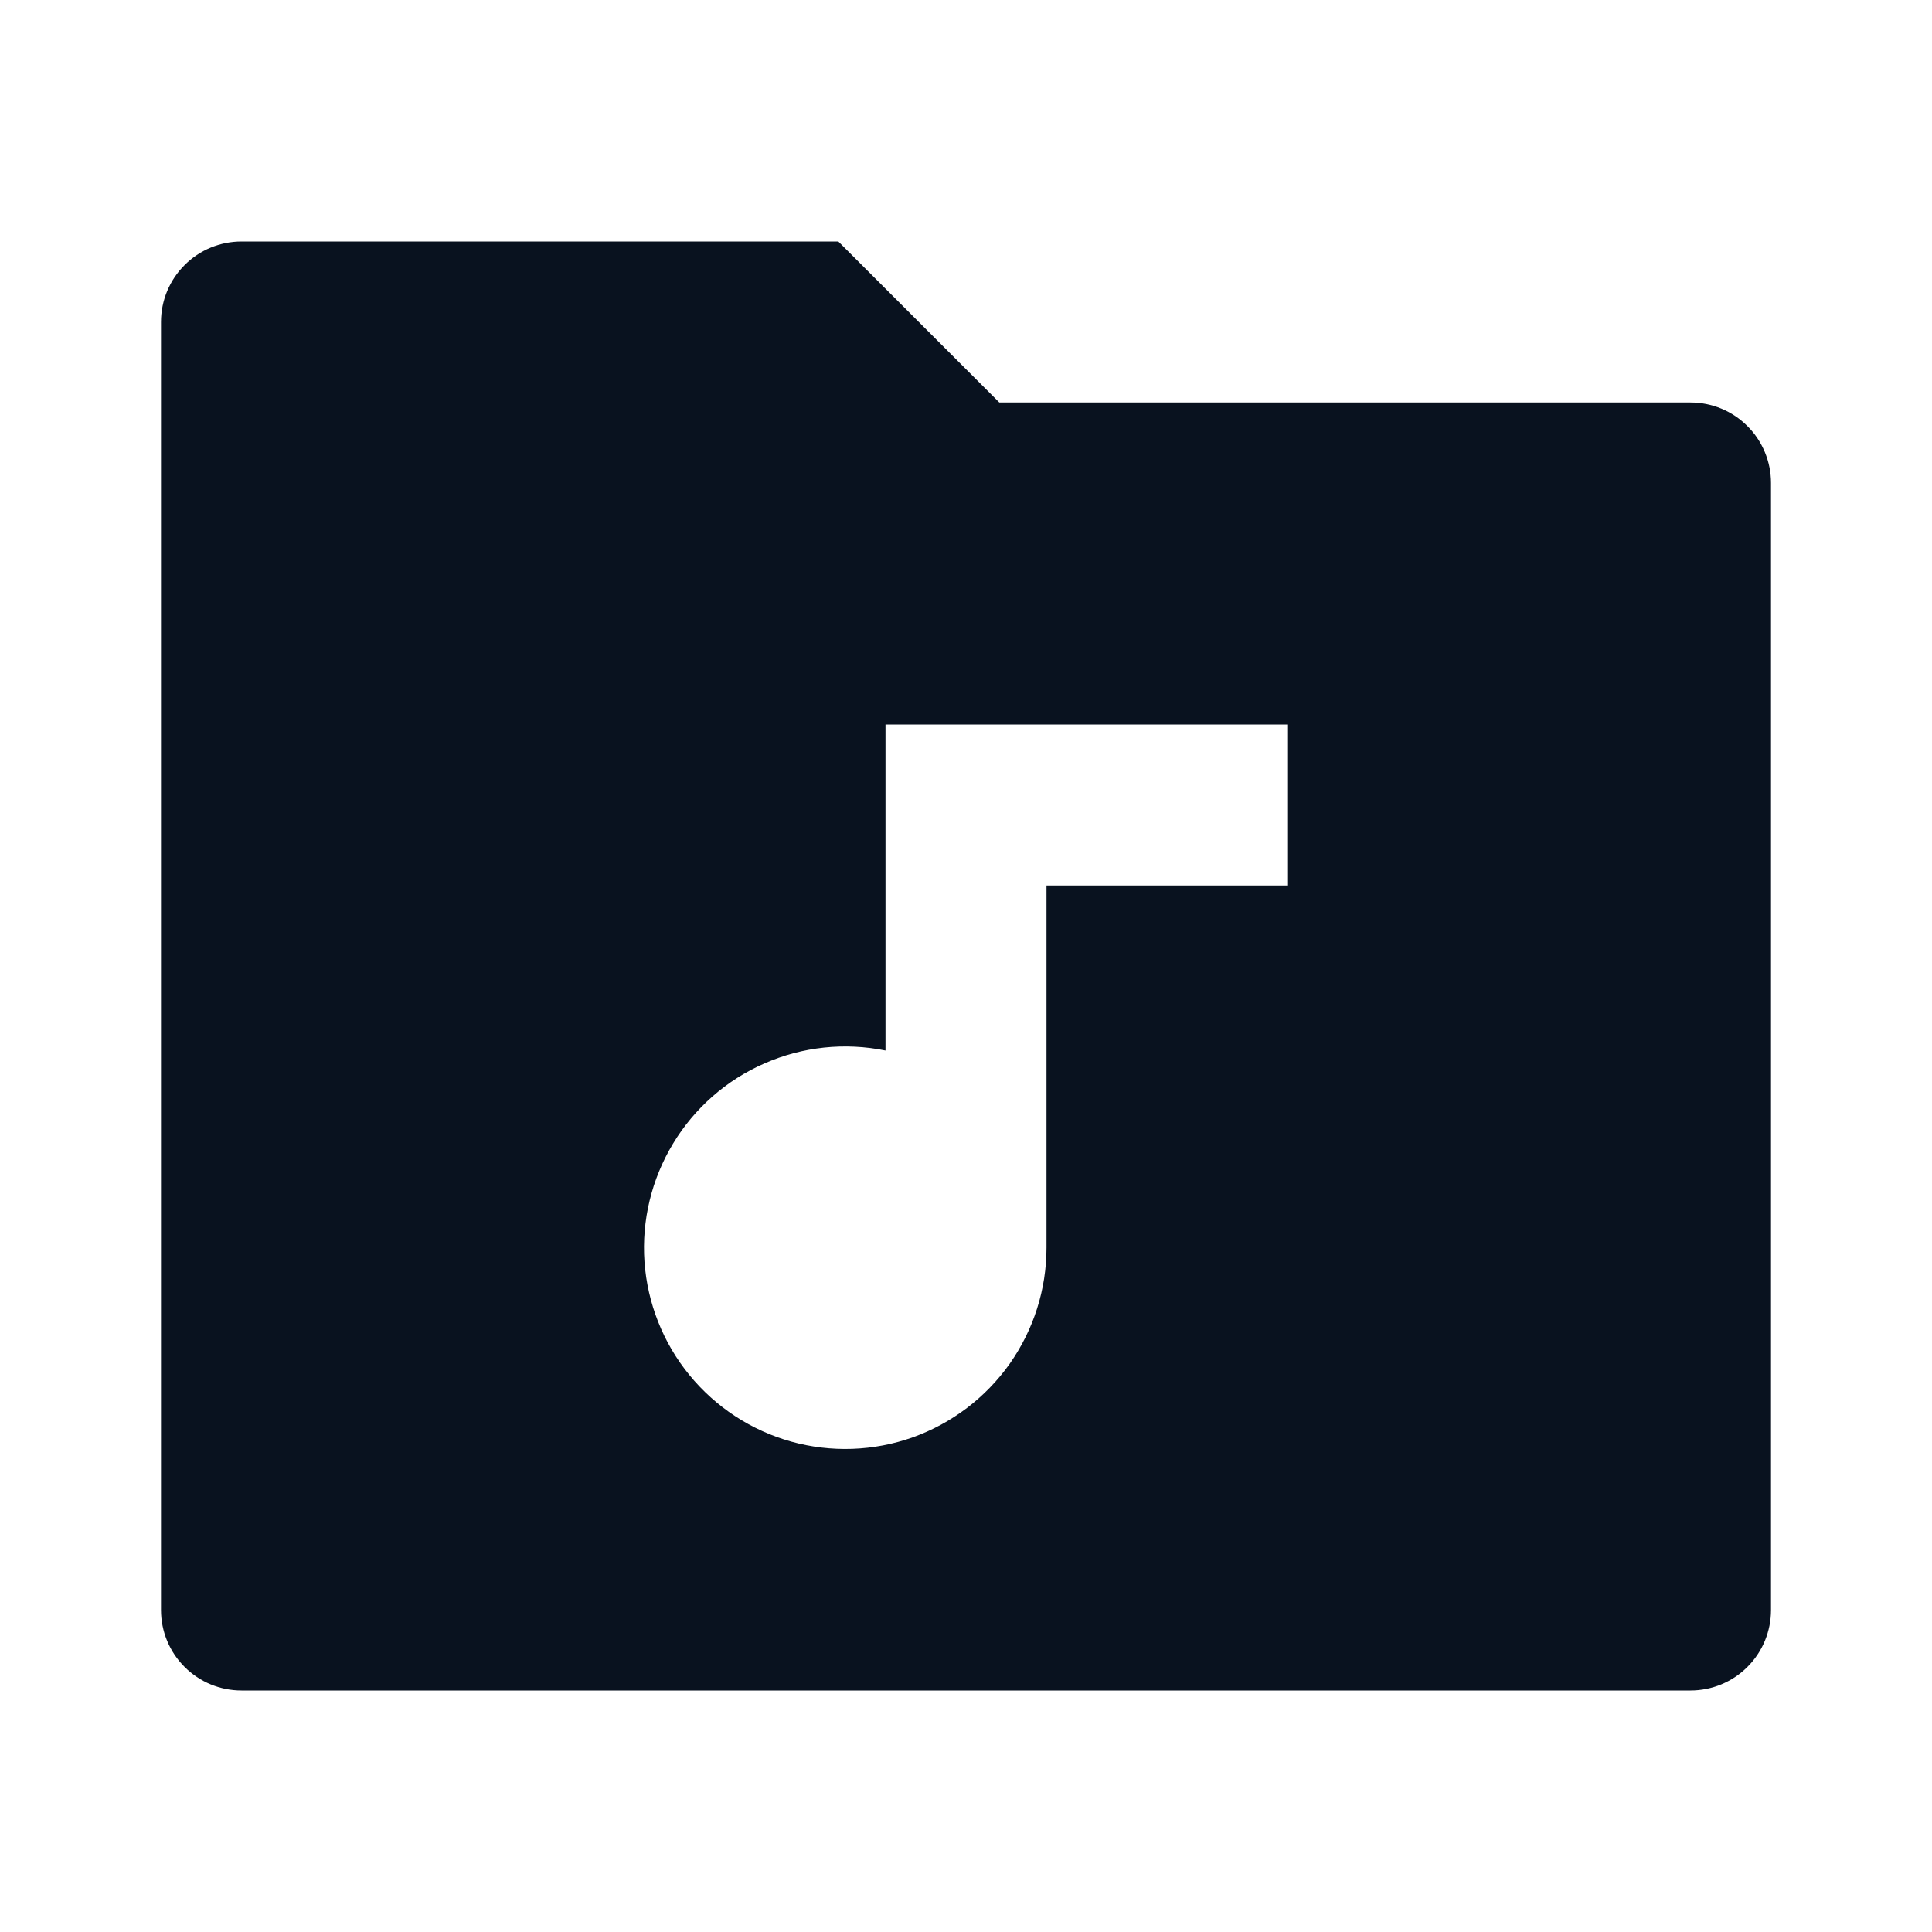 <svg width="24" height="24" viewBox="0 0 24 24" fill="none" xmlns="http://www.w3.org/2000/svg">
<g clip-path="url(#clip0_11_46058)">
<path d="M12.414 5H21C21.265 5 21.52 5.105 21.707 5.293C21.895 5.48 22 5.735 22 6V20C22 20.265 21.895 20.52 21.707 20.707C21.52 20.895 21.265 21 21 21H3C2.735 21 2.48 20.895 2.293 20.707C2.105 20.52 2 20.265 2 20V4C2 3.735 2.105 3.48 2.293 3.293C2.48 3.105 2.735 3 3 3H10.414L12.414 5ZM11 13.05C10.495 12.947 9.97 13.002 9.497 13.21C9.024 13.416 8.627 13.765 8.361 14.206C8.094 14.648 7.97 15.161 8.006 15.675C8.043 16.19 8.237 16.681 8.563 17.08C8.89 17.48 9.331 17.769 9.828 17.908C10.325 18.046 10.853 18.028 11.339 17.855C11.825 17.681 12.245 17.362 12.543 16.941C12.84 16.519 13 16.016 13 15.5V11H16V9H11V13.05Z" fill="#09121F"/>
</g>
<defs>
<clipPath id="clip0_11_46058">
<rect width="24" height="24" fill="white"/>
</clipPath>
</defs>
</svg>
